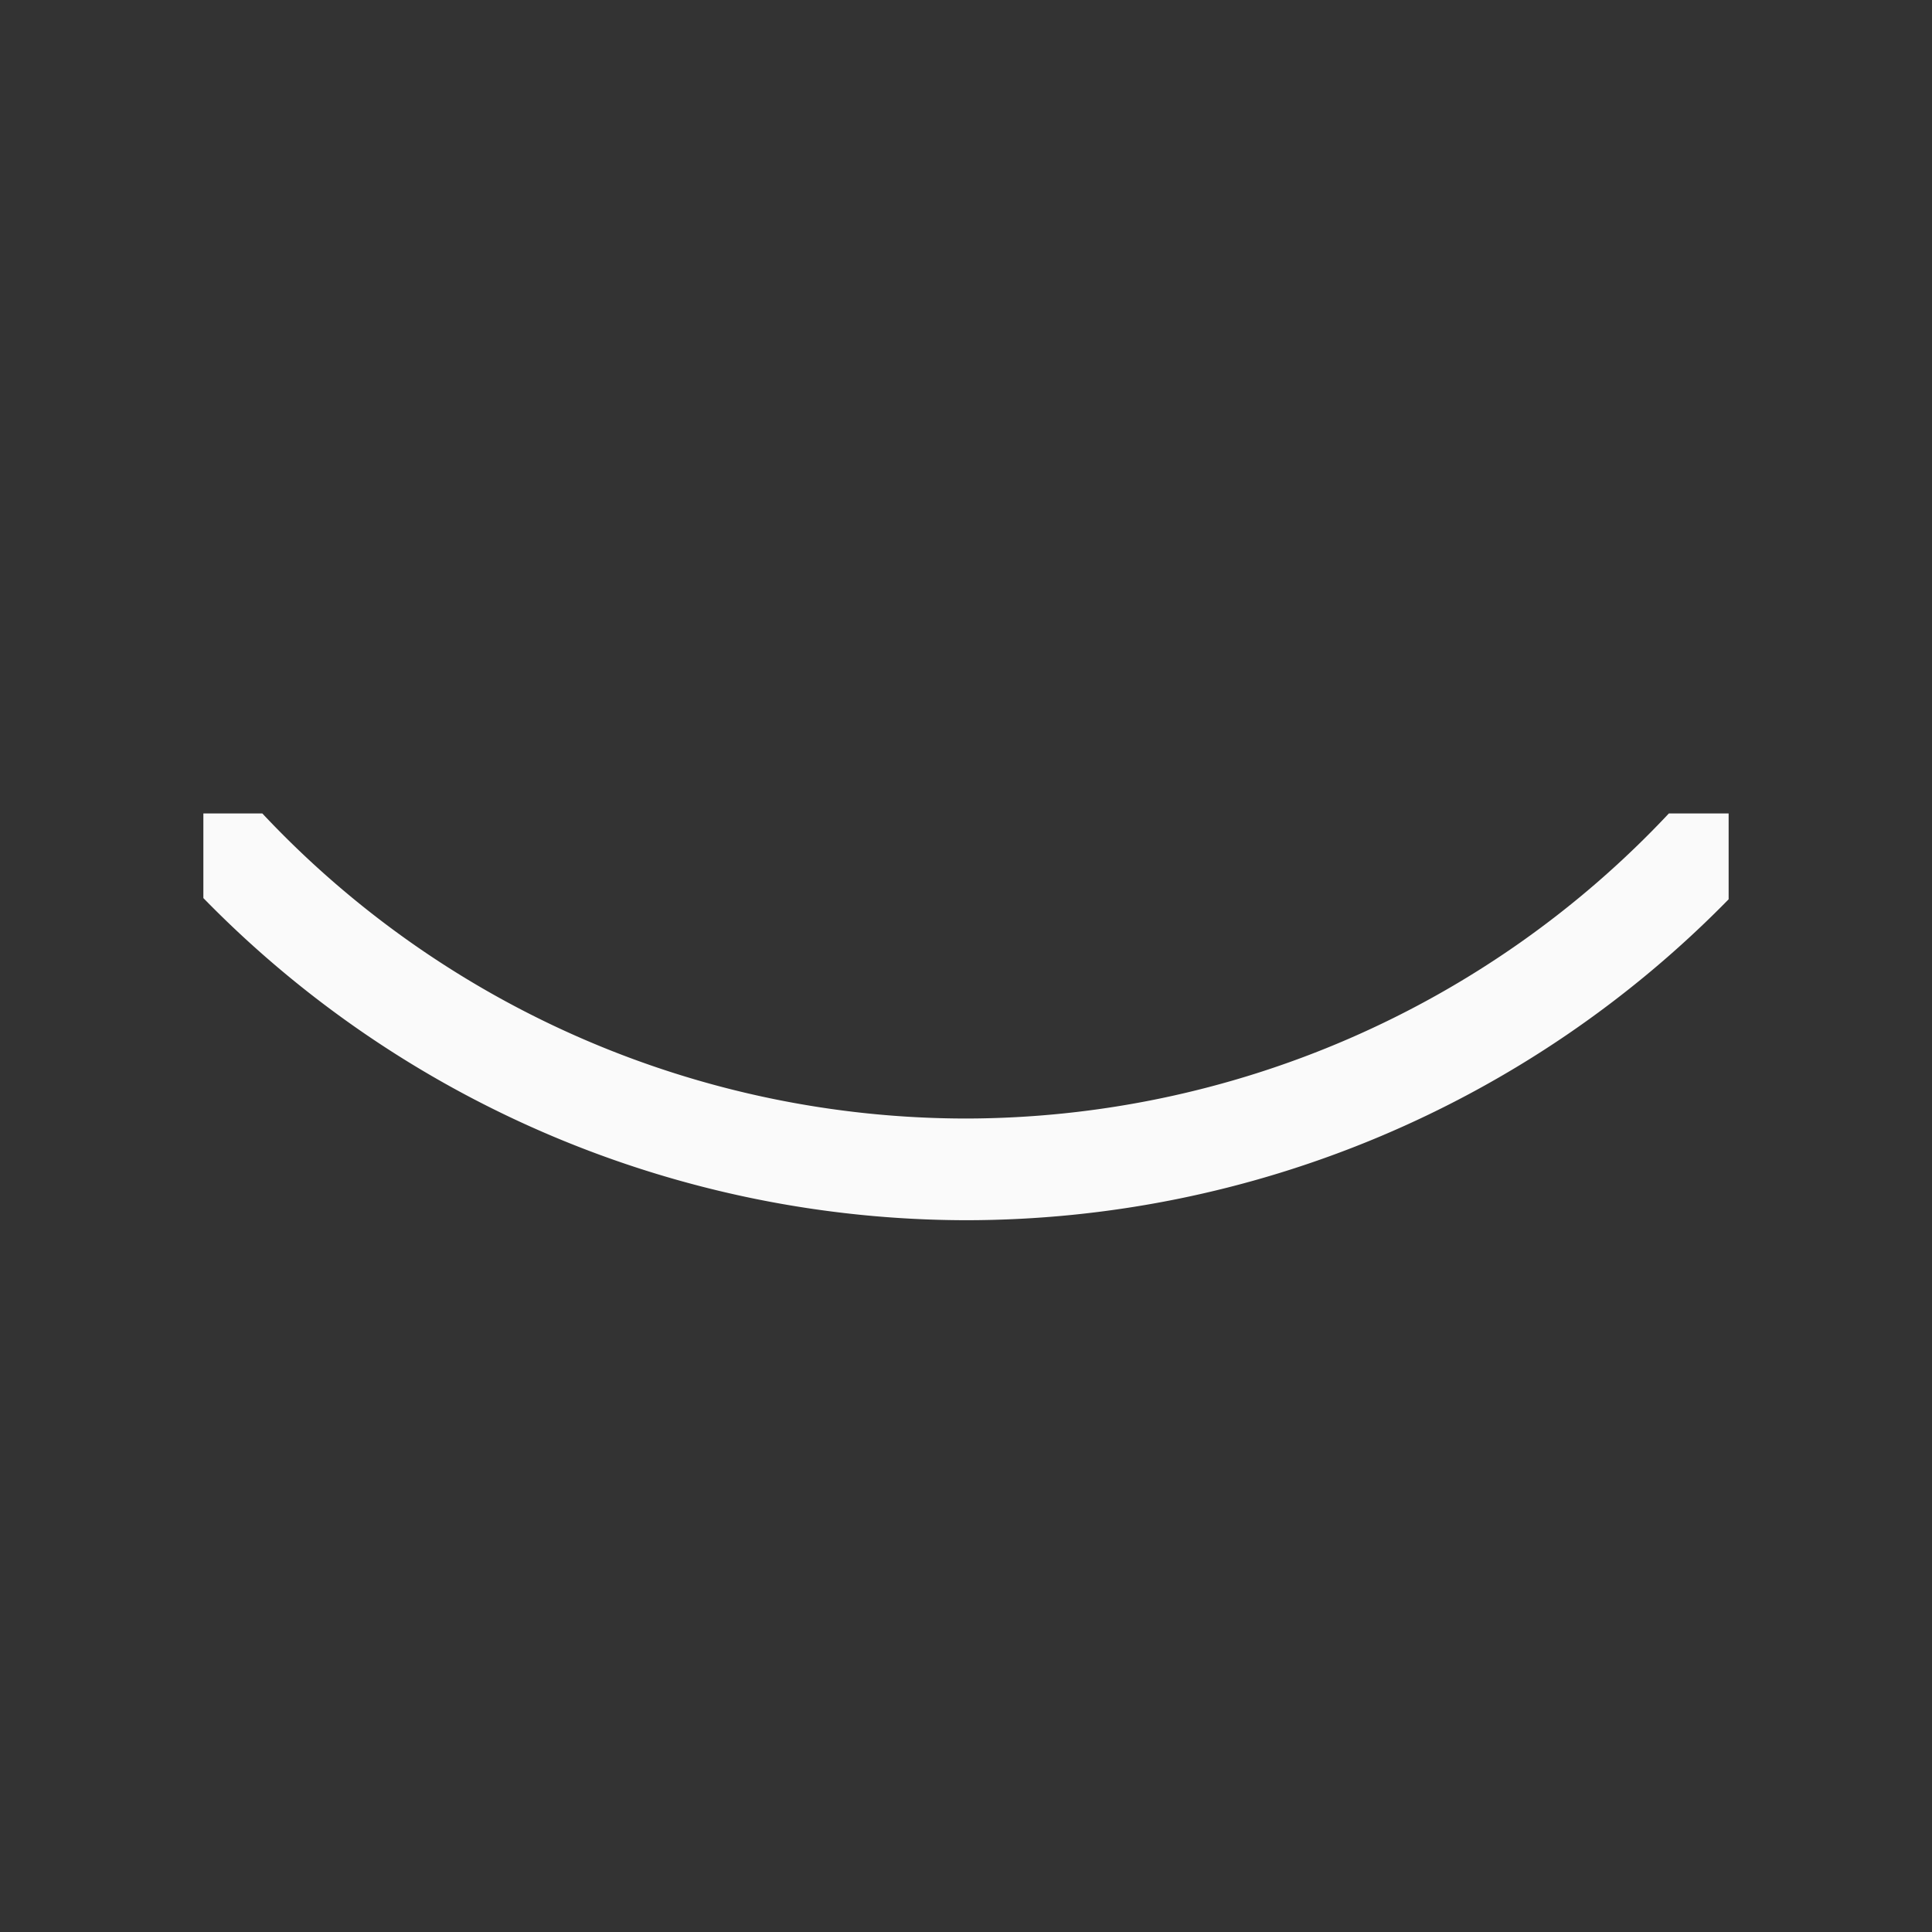<svg height="19" viewBox="0 0 19 19" width="19" xmlns="http://www.w3.org/2000/svg"><rect x="0" y="0" width="19" height="19" fill="#333333" stroke="none"/><path d="m2 8.832a10.5 10.5 0 0 0 7.5 3.168 10.5 10.5 0 0 0 7.5-3.156v-.844h-.588a9.5 9.5 0 0 1 -6.912 3 9.5 9.5 0 0 1 -6.92-3h-.58z" fill="#fafafa"/></svg>
